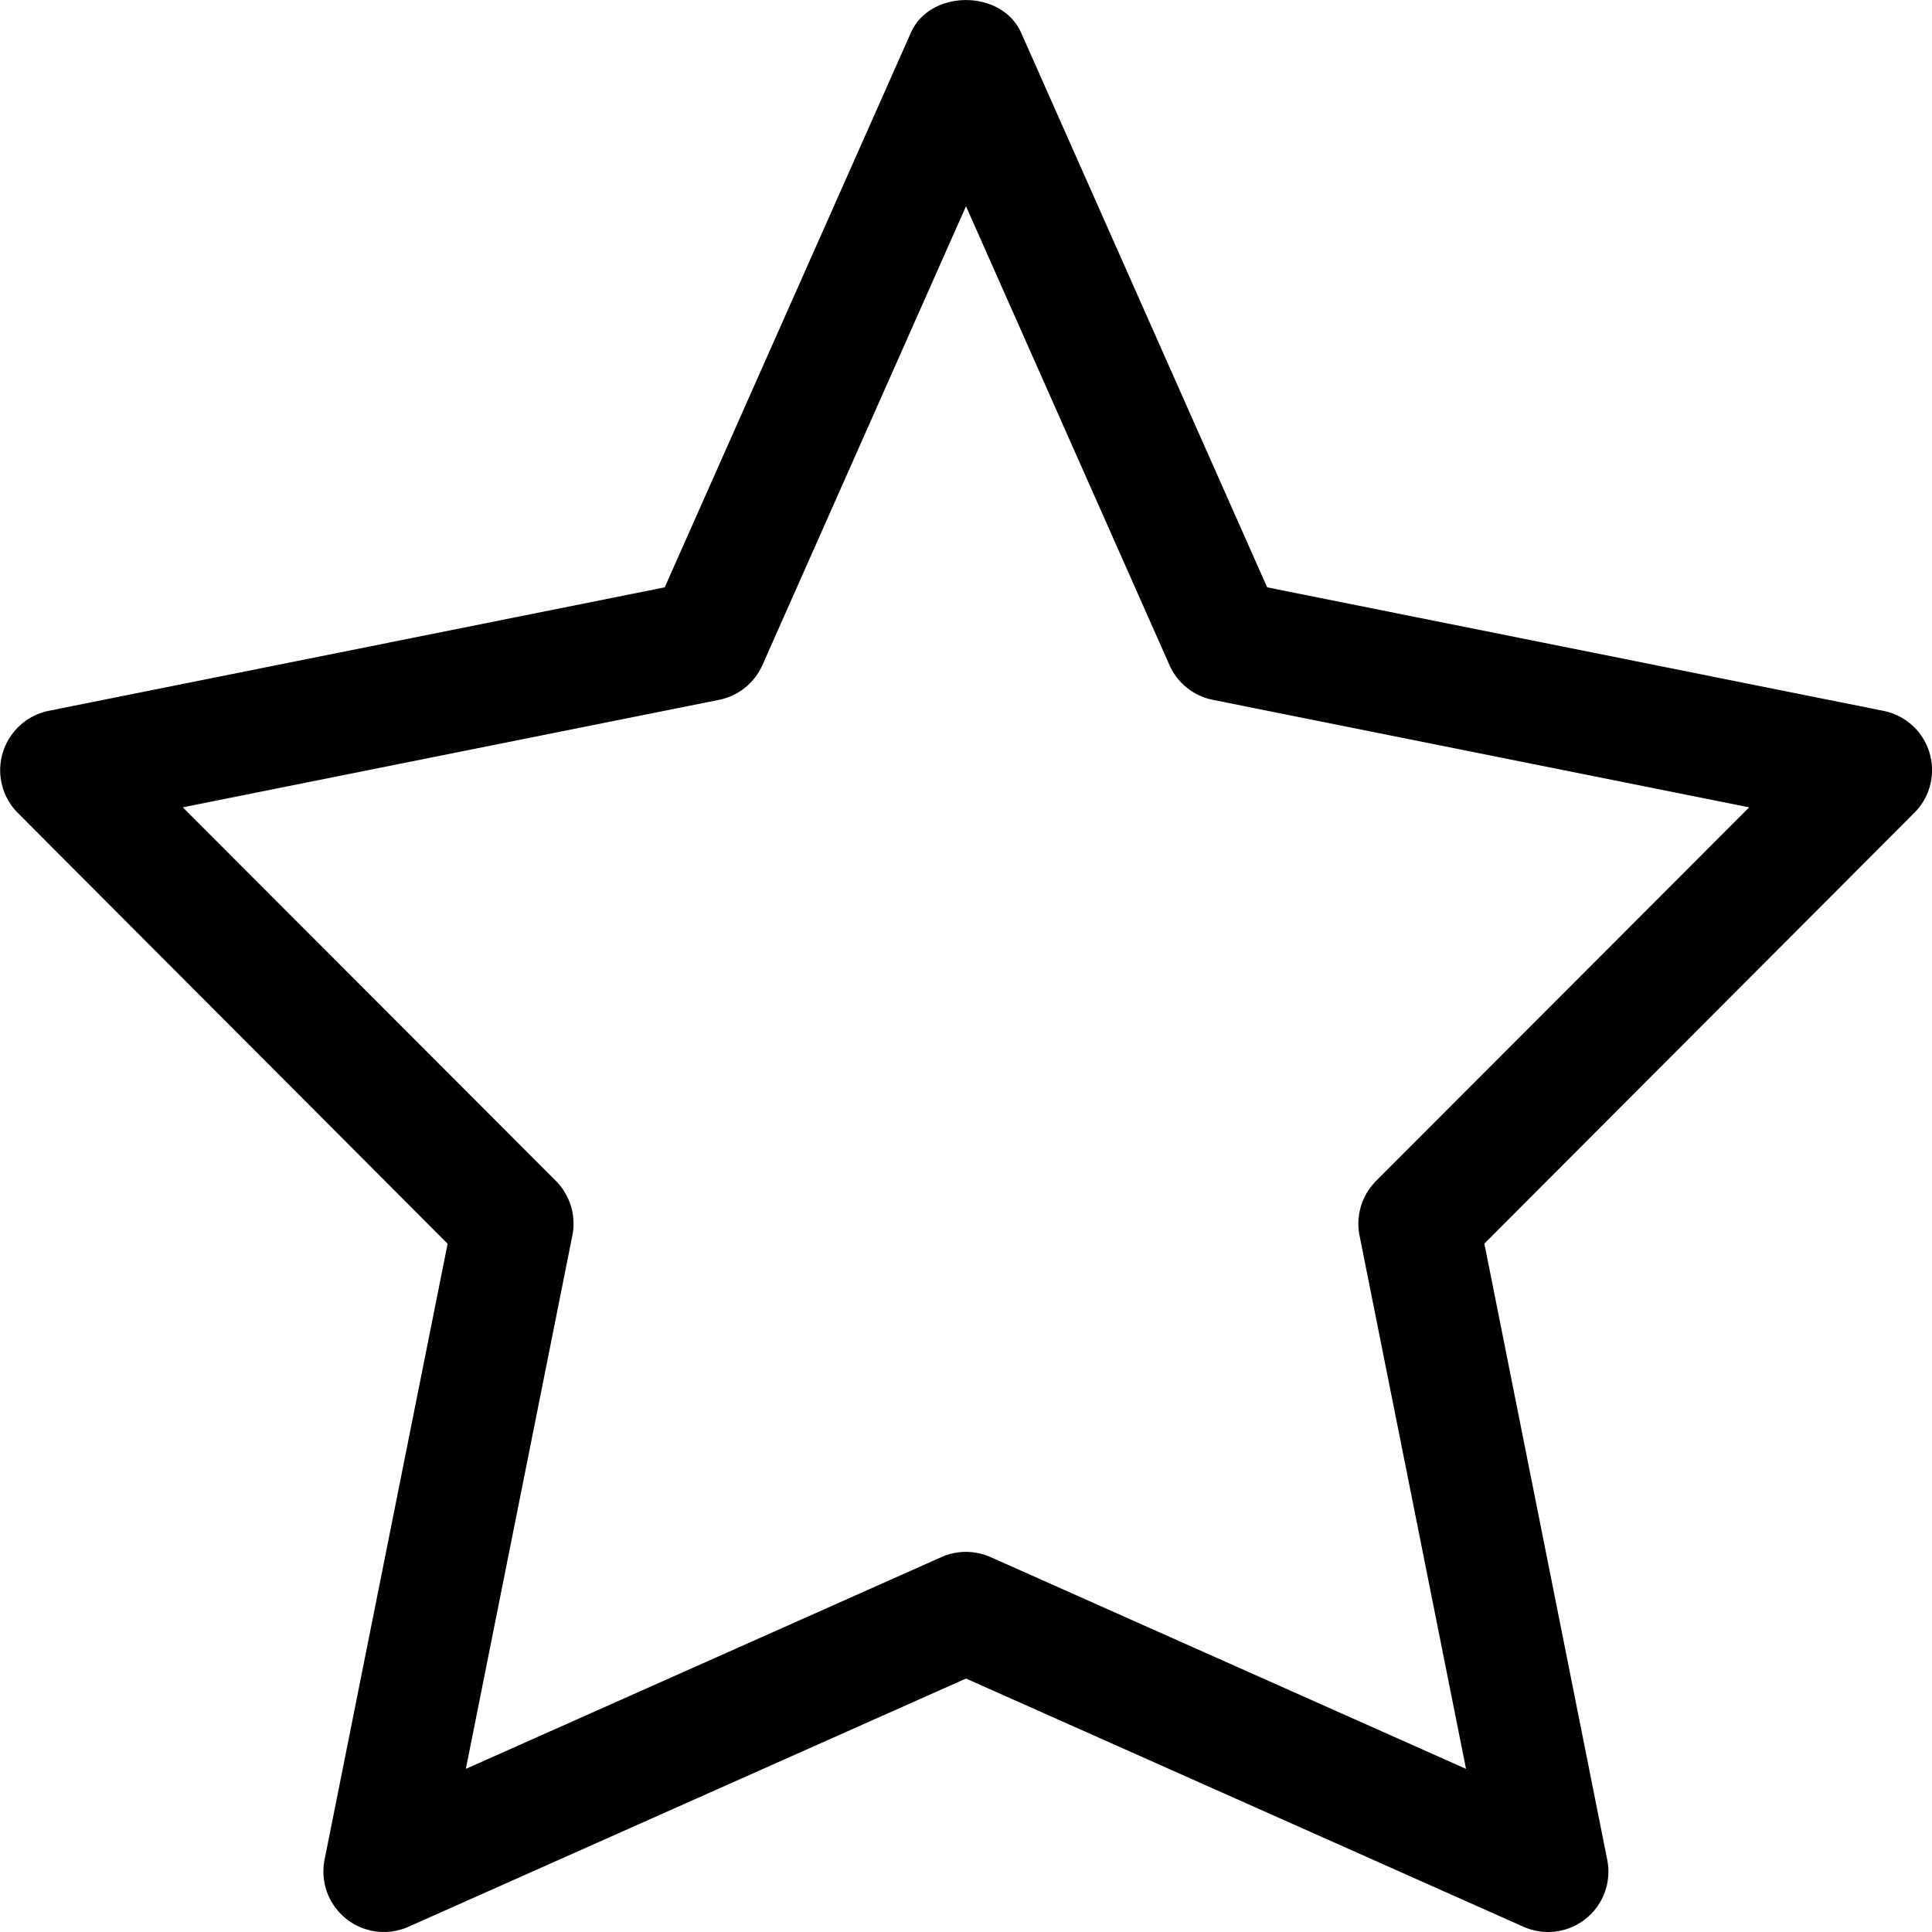 <svg viewBox="0 0 16 16" fill="currentColor" xmlns="http://www.w3.org/2000/svg" class="e7hzhhdlaKRiyvsweF8U "><path d="M12.821 16a.5.5 0 0 1-.203-.043L8 13.901l-4.618 2.056a.501.501 0 0 1-.694-.556L3.707 10.3.147 6.732a.502.502 0 0 1 .255-.845l5.103-1.023L7.543.272c.16-.362.753-.362.914 0l2.037 4.592 5.104 1.023a.5.5 0 0 1 .255.845l-3.56 3.567L13.31 15.4a.5.5 0 0 1-.49.6zM8 12.852c.069 0 .138.015.203.043l3.938 1.754-.882-4.417a.502.502 0 0 1 .137-.452l3.09-3.094-4.441-.89a.5.5 0 0 1-.36-.288L8 1.708l-1.686 3.8a.5.5 0 0 1-.36.288l-4.44.89 3.09 3.094c.117.118.169.288.136.452l-.882 4.417 3.939-1.754A.497.497 0 0 1 8 12.852z"></path></svg>
